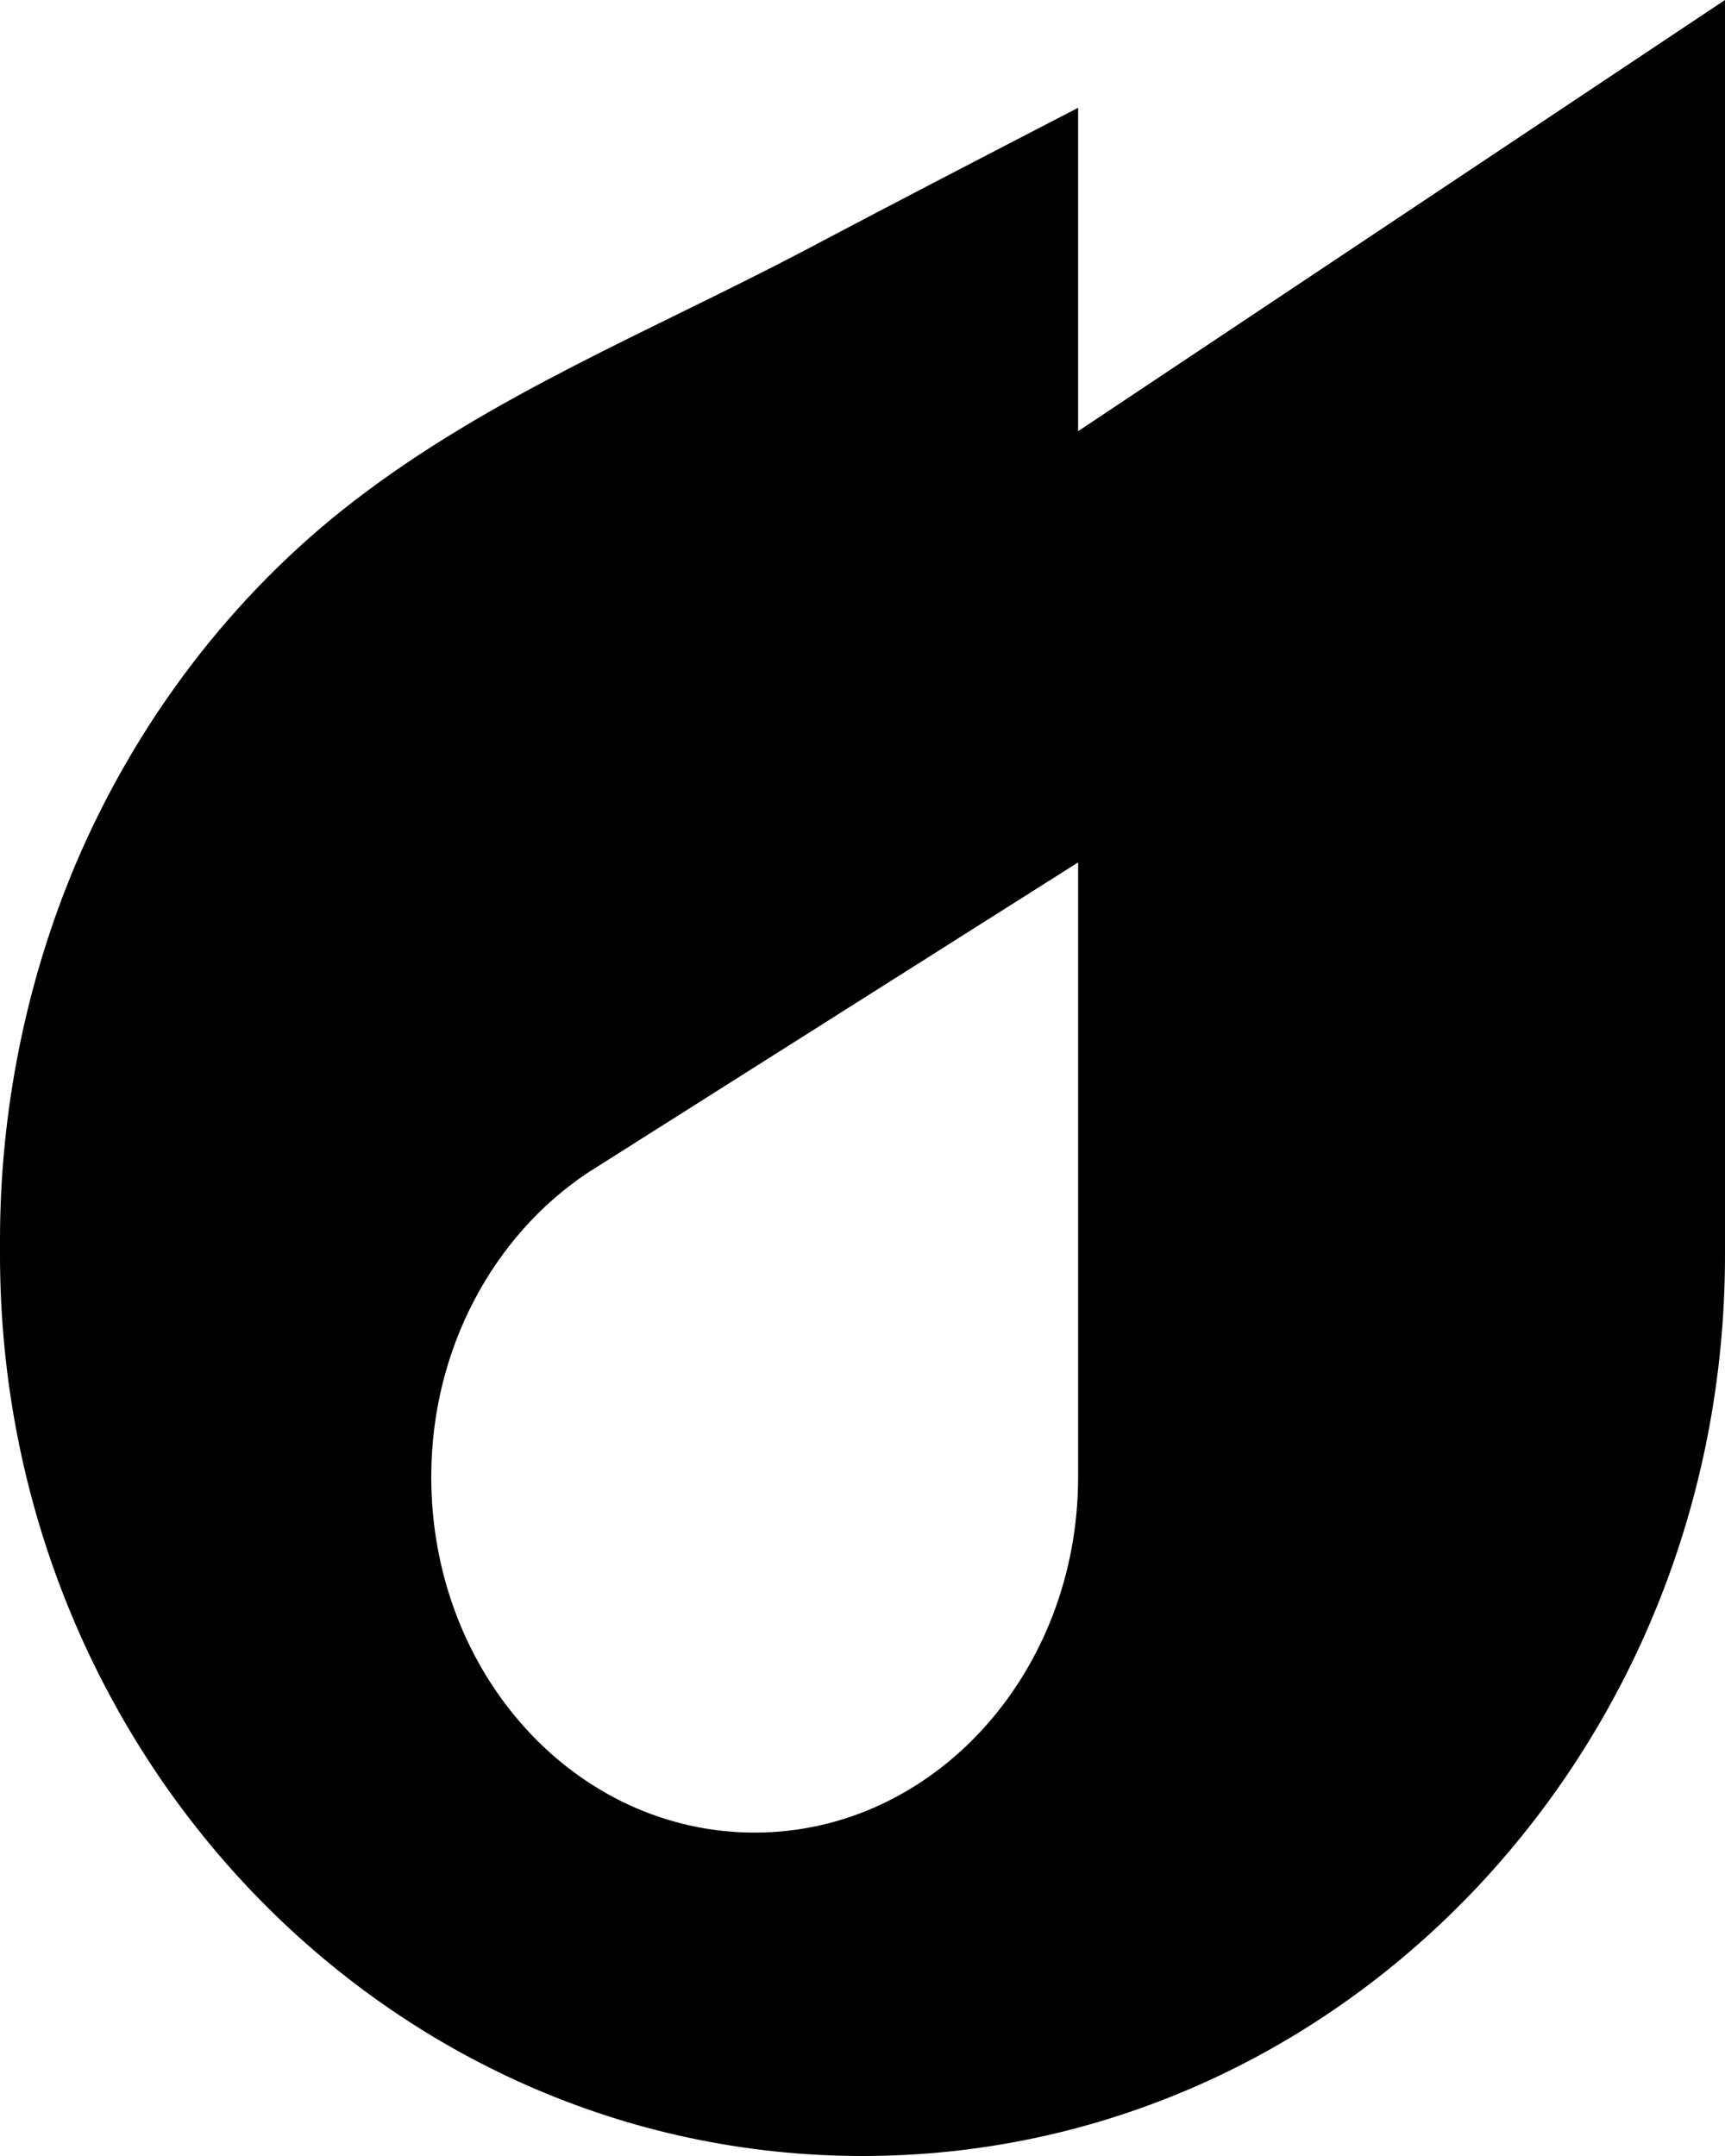 <svg xmlns="http://www.w3.org/2000/svg" viewBox="4 2 16 20"><g id="fire-filled"><path d="M14,6V3c-0.85,0.44-1.7,0.88-2.55,1.33c-1.41,0.74-2.9,1.34-4.17,2.32C6.15,7.52,5.26,8.7,4.7,10.02 C4.24,11.11,4,12.31,4,13.5c0,0.03,0,0.12,0,0.14C4,18.26,7.58,22,12,22c4.42,0,8-3.74,8-8.36V2L14,6z M14,15.7 c0,1.82-1.34,3.3-3,3.3s-3-1.47-3-3.3c0-1.19,0.58-2.24,1.45-2.82L14,10V15.7z"/></g></svg>